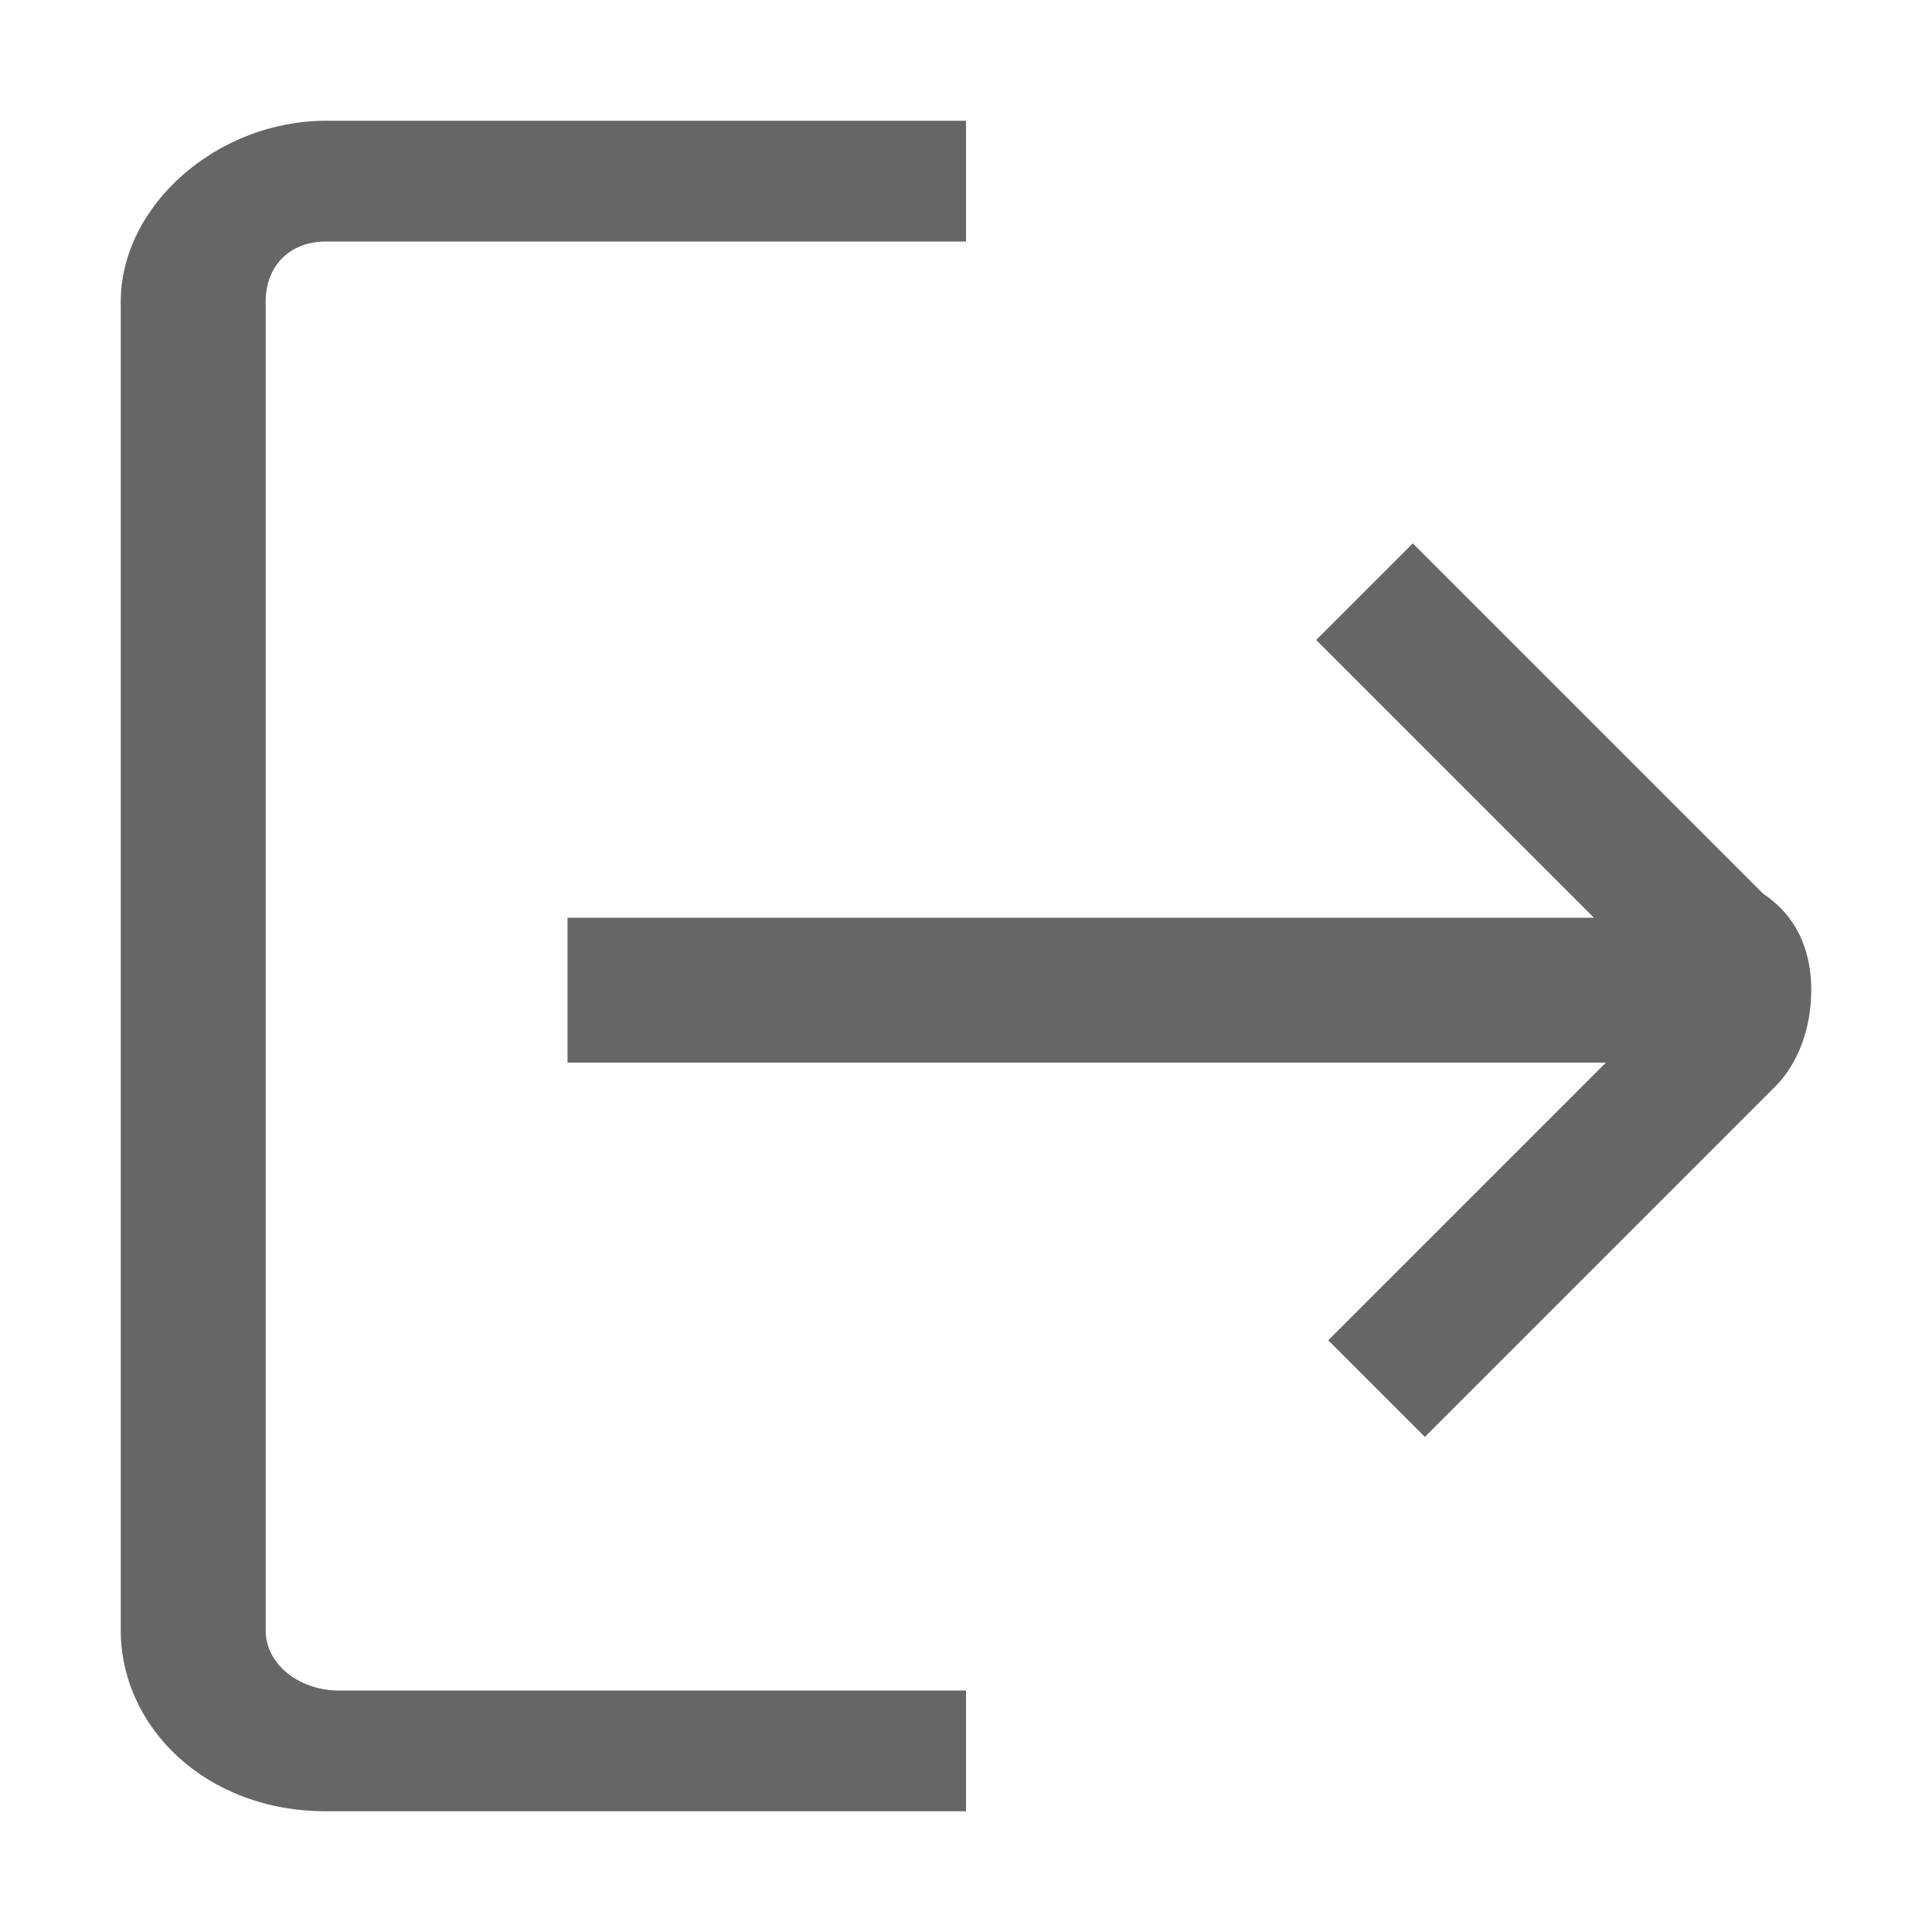 <?xml version="1.0" standalone="no"?><!DOCTYPE svg PUBLIC "-//W3C//DTD SVG 1.1//EN" "http://www.w3.org/Graphics/SVG/1.1/DTD/svg11.dtd"><svg t="1594178592580" class="icon" viewBox="0 0 1024 1024" version="1.1" xmlns="http://www.w3.org/2000/svg" p-id="5670" xmlns:xlink="http://www.w3.org/1999/xlink" width="200" height="200"><defs><style type="text/css"></style></defs><path d="M172.8 960c-64 0-108.8-44.8-108.8-96v-704C64 108.8 115.2 64 172.8 64H512v64H172.8c-19.2 0-32 12.8-32 32v704c0 19.2 19.2 32 38.4 32H512v64H172.8z m128-473.6h544l-147.2-147.2 51.2-51.2 185.6 185.6c19.2 12.8 25.6 32 25.6 51.2s-6.4 38.4-19.2 51.2l-185.6 185.6-51.2-51.2 147.2-147.2H300.8V486.4z" fill="#666666" p-id="5671"></path></svg>